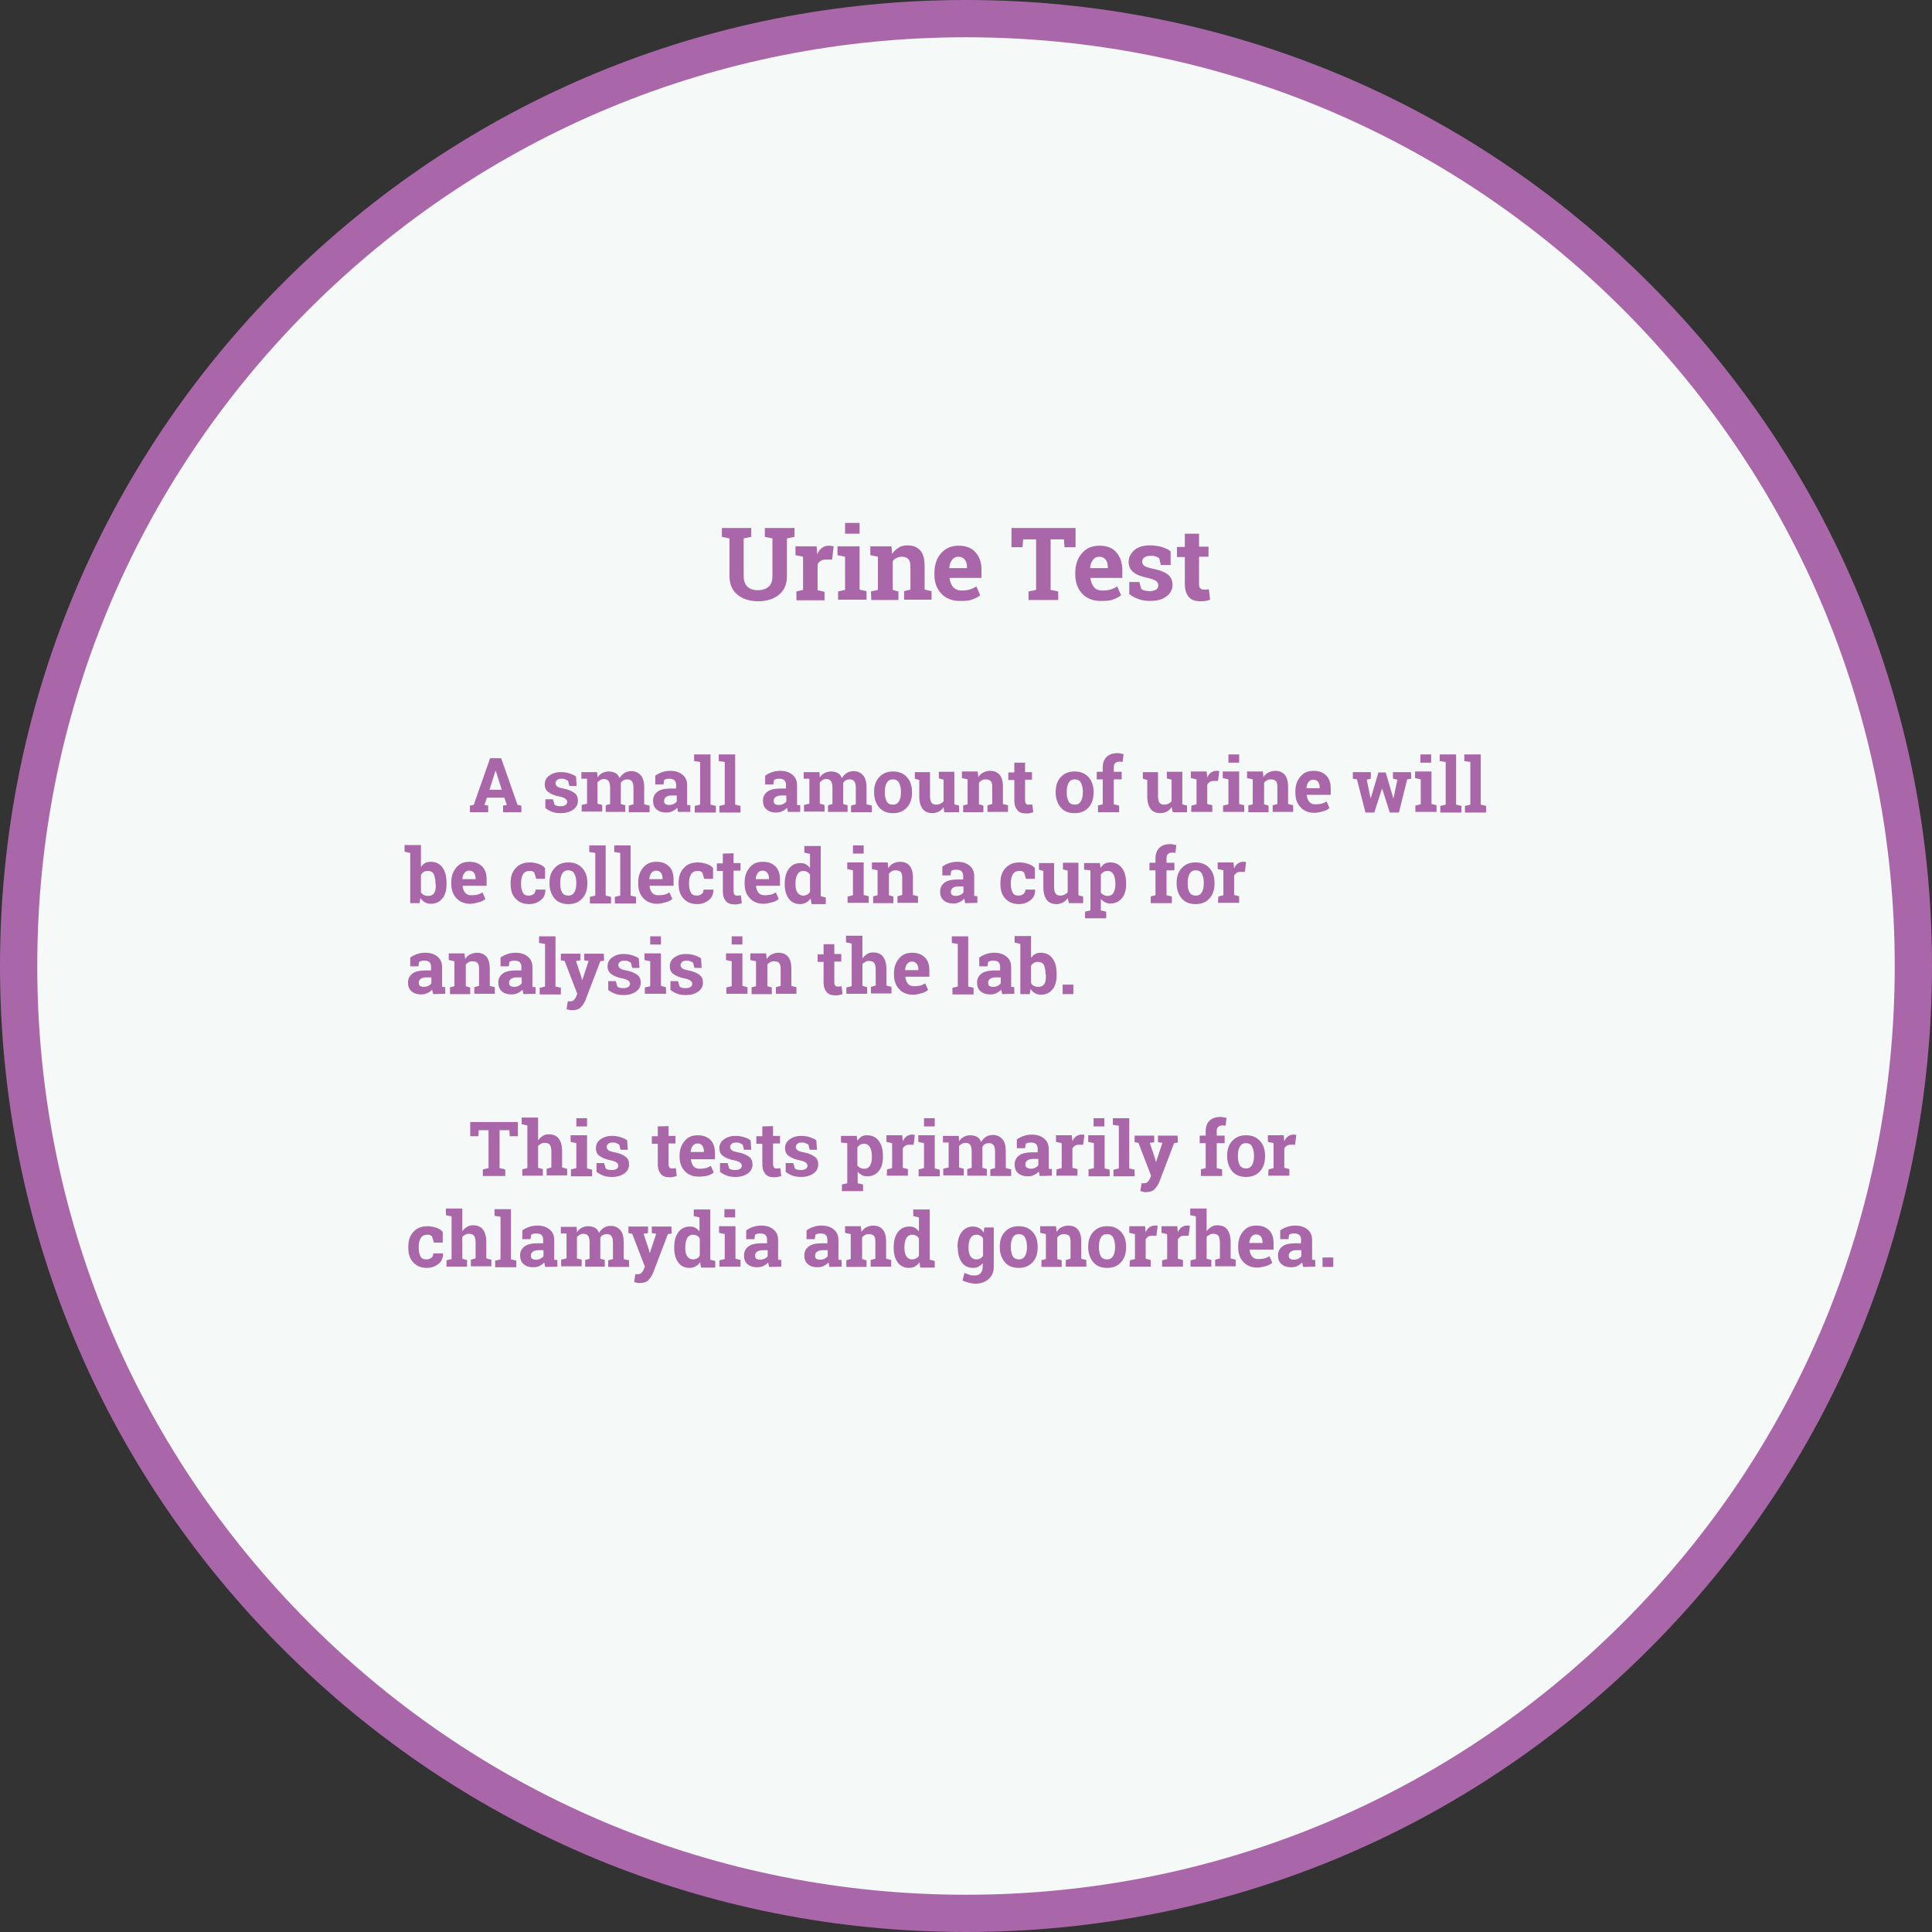 <?xml version="1.0" encoding="utf-8"?>
<!-- Generator: Adobe Illustrator 22.0.1, SVG Export Plug-In . SVG Version: 6.00 Build 0)  -->
<!DOCTYPE svg PUBLIC "-//W3C//DTD SVG 1.1//EN" "http://www.w3.org/Graphics/SVG/1.1/DTD/svg11.dtd">
<svg version="1.1" id="Layer_1" xmlns="http://www.w3.org/2000/svg" xmlns:xlink="http://www.w3.org/1999/xlink" x="0px" y="0px"
	 viewBox="0 0 611.8 611.8" style="enable-background:new 0 0 611.8 611.8;" xml:space="preserve">
<rect x="0" y="0" width="611.8" height="611.8" fill="#333333" stroke="none"/>
<style type="text/css">
	.st0{fill:#F5FAF8;}
	.st1{fill:#A967AA;}
	.st2{enable-background:new    ;}
</style>
<title>std web mockupsasfd</title>
<g>
	<path class="st0" d="M305.9,5.9L305.9,5.9c165.7,0,300,134.3,300,300l0,0c0,165.7-134.3,300-300,300l0,0
		c-165.7,0-300-134.3-300-300l0,0C5.9,140.2,140.2,5.9,305.9,5.9z"/>
	<path class="st1" d="M305.9,611.8c-81.7,0-158.5-31.8-216.3-89.6C31.8,464.4,0,387.6,0,305.9c0-81.7,31.8-158.5,89.6-216.3
		C147.4,31.8,224.2,0,305.9,0c81.7,0,158.5,31.8,216.3,89.6c57.8,57.8,89.6,134.6,89.6,216.3c0,81.7-31.8,158.5-89.6,216.3
		C464.4,580,387.6,611.8,305.9,611.8z M305.9,11.8c-78.6,0-152.4,30.6-208,86.1c-55.5,55.5-86.1,129.4-86.1,208s30.6,152.4,86.1,208
		c55.5,55.5,129.4,86.1,208,86.1s152.4-30.6,208-86.1s86.1-129.4,86.1-208s-30.6-152.4-86.1-208C458.3,42.4,384.5,11.8,305.9,11.8z"
		/>
</g>
<g class="st2">
	<path class="st1" d="M237.9,167.2v2.8l-2.4,0.5v11.9c0,1.5,0.4,2.6,1.2,3.4c0.8,0.7,1.9,1.1,3.3,1.1c1.4,0,2.5-0.4,3.4-1.1
		c0.8-0.7,1.2-1.9,1.2-3.4v-11.9l-2.4-0.5v-2.8h9.4v2.8l-2.4,0.5v11.9c0,2.6-0.8,4.5-2.5,5.9s-3.9,2.1-6.6,2.1
		c-2.7,0-4.9-0.7-6.6-2.1c-1.7-1.4-2.5-3.4-2.5-5.9v-11.9l-2.4-0.5v-2.8h2.4h4.6H237.9z"/>
</g>
<g class="st2">
	<path class="st1" d="M252.1,187.3l2.2-0.5v-10.5l-2.4-0.5V173h6.7l0.2,2.5c0.4-0.9,0.9-1.6,1.5-2c0.6-0.5,1.3-0.7,2.2-0.7
		c0.2,0,0.5,0,0.8,0.1c0.3,0,0.5,0.1,0.7,0.1l-0.5,4.2h-1.9c-0.7,0-1.2,0.1-1.7,0.4c-0.4,0.3-0.8,0.6-1,1.1v8.2l2.2,0.5v2.7h-8.9
		v-2.8H252.1z"/>
</g>
<g class="st2">
	<path class="st1" d="M265.4,187.3l2.2-0.5v-10.5l-2.4-0.5V173h7v13.7l2.2,0.5v2.7h-9L265.4,187.3L265.4,187.3z M272.2,169h-4.6
		v-3.4h4.6V169z"/>
</g>
<g class="st2">
	<path class="st1" d="M275.8,187.3l2.2-0.5v-10.5l-2.4-0.5V173h6.7l0.2,2.4c0.6-0.9,1.3-1.5,2.1-2c0.8-0.5,1.7-0.7,2.8-0.7
		c1.7,0,3,0.5,4,1.6s1.4,2.8,1.4,5v7.4l2.2,0.5v2.7h-8.7v-2.7l2-0.5v-7.3c0-1.1-0.2-1.9-0.7-2.4s-1.2-0.7-2.1-0.7
		c-0.6,0-1.1,0.1-1.6,0.4c-0.5,0.2-0.9,0.6-1.2,1v9.1l1.8,0.5v2.7h-8.6L275.8,187.3L275.8,187.3z"/>
</g>
<g class="st2">
	<path class="st1" d="M303.9,190.3c-2.4,0-4.4-0.8-5.8-2.3c-1.5-1.6-2.2-3.5-2.2-6v-0.6c0-2.5,0.7-4.6,2.1-6.2
		c1.4-1.6,3.2-2.4,5.6-2.4c2.3,0,4.1,0.7,5.3,2.1c1.3,1.4,1.9,3.2,1.9,5.6v2.5h-10.1v0.1c0.1,1.1,0.5,2,1.1,2.8
		c0.7,0.7,1.6,1.1,2.7,1.1c1,0,1.8-0.1,2.5-0.3s1.4-0.5,2.2-1l1.2,2.8c-0.7,0.6-1.6,1-2.7,1.4S305.2,190.3,303.9,190.3z
		 M303.5,176.3c-0.8,0-1.5,0.3-2,1c-0.5,0.6-0.8,1.5-0.9,2.5v0.1h5.6v-0.4c0-1-0.2-1.7-0.7-2.3S304.4,176.3,303.5,176.3z"/>
</g>
<g class="st2">
	<path class="st1" d="M340.6,167.2v6.1h-3.5l-0.2-2.5h-4.2v16l2.4,0.5v2.7h-9.4v-2.7l2.4-0.5v-16H324l-0.2,2.5h-3.5v-6.1H340.6z"/>
</g>
<g class="st2">
	<path class="st1" d="M348.5,190.3c-2.4,0-4.4-0.8-5.8-2.3s-2.2-3.5-2.2-6v-0.6c0-2.5,0.7-4.6,2.1-6.2s3.2-2.4,5.6-2.4
		c2.3,0,4.1,0.7,5.3,2.1s1.9,3.2,1.9,5.6v2.5h-10.1v0.1c0.1,1.1,0.5,2,1.1,2.8s1.6,1.1,2.7,1.1c1,0,1.8-0.1,2.5-0.3s1.4-0.5,2.2-1
		l1.2,2.8c-0.7,0.6-1.6,1-2.7,1.4S349.8,190.3,348.5,190.3z M348.1,176.3c-0.8,0-1.5,0.3-2,1c-0.5,0.6-0.8,1.5-0.9,2.5v0.1h5.6v-0.4
		c0-1-0.2-1.7-0.7-2.3S349,176.3,348.1,176.3z"/>
</g>
<g class="st2">
	<path class="st1" d="M370.7,178.9h-3.1l-0.5-2.1c-0.3-0.2-0.7-0.5-1.2-0.6c-0.5-0.2-1-0.2-1.6-0.2c-0.8,0-1.4,0.2-1.9,0.5
		s-0.7,0.8-0.7,1.4c0,0.5,0.2,0.9,0.7,1.3c0.4,0.3,1.3,0.6,2.7,0.9c2.1,0.4,3.6,1,4.7,1.8c1,0.8,1.5,1.9,1.5,3.3
		c0,1.5-0.7,2.8-2,3.7c-1.3,1-3,1.4-5.2,1.4c-1.3,0-2.5-0.2-3.6-0.6s-2.1-0.9-2.9-1.6v-3.8h3.2l0.6,2.2c0.3,0.2,0.6,0.4,1.1,0.5
		s1,0.2,1.5,0.2c0.9,0,1.6-0.2,2.1-0.5s0.7-0.8,0.7-1.4c0-0.5-0.2-0.9-0.7-1.3c-0.5-0.4-1.4-0.7-2.7-1c-2-0.4-3.5-1-4.5-1.8
		s-1.5-1.9-1.5-3.3c0-1.4,0.6-2.6,1.8-3.7c1.2-1,2.8-1.5,5-1.5c1.3,0,2.6,0.2,3.7,0.5c1.2,0.4,2.1,0.8,2.8,1.4V178.9z"/>
</g>
<g class="st2">
	<path class="st1" d="M379.7,169v4.1h3v3.2h-3v8.6c0,0.7,0.1,1.1,0.4,1.4c0.3,0.3,0.6,0.4,1.1,0.4c0.3,0,0.6,0,0.8,0
		c0.2,0,0.5-0.1,0.8-0.1l0.4,3.3c-0.5,0.2-1,0.3-1.5,0.4s-1,0.1-1.6,0.1c-1.6,0-2.8-0.4-3.6-1.3c-0.8-0.9-1.3-2.2-1.3-4.1v-8.6h-2.5
		v-3.2h2.5V169H379.7z"/>
</g>
<g class="st2">
	<path class="st1" d="M148.8,255.1l1.2-0.2l5.2-14.8h3.5l5.2,14.8l1.2,0.2v2.1h-5.8v-2.1l1.2-0.2l-0.8-2.3h-5.5l-0.8,2.3l1.2,0.2
		v2.1h-5.8L148.8,255.1L148.8,255.1z M155,250.1h3.9l-1.9-6h-0.1L155,250.1z"/>
</g>
<g class="st2">
	<path class="st1" d="M182.6,248.9h-2.3l-0.4-1.6c-0.2-0.2-0.5-0.3-0.9-0.5s-0.7-0.2-1.2-0.2c-0.6,0-1.1,0.1-1.4,0.4s-0.5,0.6-0.5,1
		s0.2,0.7,0.5,1s1,0.5,2,0.7c1.6,0.3,2.7,0.8,3.5,1.4s1.1,1.4,1.1,2.5s-0.5,2.1-1.5,2.8s-2.3,1.1-3.9,1.1c-1,0-1.9-0.1-2.7-0.4
		s-1.5-0.7-2.2-1.2v-2.8h2.4l0.5,1.7c0.2,0.2,0.5,0.3,0.8,0.4s0.7,0.1,1.1,0.1c0.7,0,1.2-0.1,1.6-0.4s0.5-0.6,0.5-1s-0.2-0.7-0.6-1
		s-1-0.5-2-0.7c-1.5-0.3-2.6-0.8-3.4-1.4s-1.1-1.4-1.1-2.4c0-1.1,0.4-2,1.3-2.7s2.1-1.2,3.7-1.2c1,0,1.9,0.1,2.8,0.4s1.6,0.6,2.1,1
		L182.6,248.9z"/>
</g>
<g class="st2">
	<path class="st1" d="M184.1,246.6v-2.1h5l0.1,1.7c0.4-0.6,0.9-1.1,1.5-1.4s1.3-0.5,2.1-0.5s1.5,0.2,2.1,0.5s1,0.9,1.3,1.6
		c0.4-0.7,0.9-1.2,1.5-1.6s1.4-0.6,2.2-0.6c1.2,0,2.2,0.4,3,1.3s1.1,2.2,1.1,3.9v5.3l1.7,0.4v2.1h-6.6v-2.1l1.5-0.4v-5.3
		c0-1-0.2-1.6-0.5-2s-0.8-0.6-1.4-0.6c-0.5,0-0.9,0.1-1.3,0.3s-0.6,0.5-0.8,0.9c0,0.1,0,0.3,0,0.4s0,0.2,0,0.3v5.9l1.4,0.4v2.1h-6.2
		V255l1.4-0.4v-5.3c0-0.9-0.2-1.6-0.5-2s-0.8-0.6-1.4-0.6c-0.5,0-0.9,0.1-1.2,0.3s-0.6,0.4-0.9,0.7v6.8l1.5,0.4v2.1h-6.5v-2.1
		l1.7-0.4v-7.9L184.1,246.6z"/>
</g>
<g class="st2">
	<path class="st1" d="M214.8,257.2c-0.1-0.2-0.2-0.4-0.2-0.7s-0.1-0.4-0.2-0.7c-0.4,0.5-0.9,0.8-1.5,1.1s-1.2,0.4-2,0.4
		c-1.2,0-2.2-0.3-3-1s-1.1-1.6-1.1-2.8s0.5-2.1,1.4-2.8s2.4-1,4.2-1h1.7v-1.2c0-0.6-0.2-1.1-0.5-1.4s-0.9-0.5-1.6-0.5
		c-0.4,0-0.7,0-1,0.1s-0.6,0.2-0.7,0.3l-0.2,1.4h-2.6v-2.8c0.6-0.4,1.3-0.8,2.2-1.1s1.7-0.4,2.6-0.4c1.6,0,2.8,0.4,3.8,1.2
		s1.5,1.9,1.5,3.3v5.2c0,0.2,0,0.4,0,0.6s0,0.3,0,0.5l1,0.1v2.1h-3.8V257.2z M211.9,254.9c0.5,0,1-0.1,1.4-0.3s0.8-0.5,1-0.8v-1.9
		h-1.7c-0.7,0-1.3,0.2-1.7,0.5s-0.6,0.7-0.6,1.2c0,0.4,0.1,0.8,0.4,1S211.4,254.9,211.9,254.9z"/>
</g>
<g class="st2">
	<path class="st1" d="M219.8,241v-2.1h5.2v15.9l1.7,0.4v2.1H220v-2.1l1.7-0.4v-13.5L219.8,241z"/>
</g>
<g class="st2">
	<path class="st1" d="M227.6,241v-2.1h5.2v15.9l1.7,0.4v2.1h-6.7v-2.1l1.7-0.4v-13.5L227.6,241z"/>
</g>
<g class="st2">
	<path class="st1" d="M249.6,257.2c-0.1-0.2-0.2-0.4-0.2-0.7s-0.1-0.4-0.2-0.7c-0.4,0.5-0.9,0.8-1.5,1.1s-1.2,0.4-2,0.4
		c-1.2,0-2.2-0.3-3-1s-1.1-1.6-1.1-2.8s0.5-2.1,1.4-2.8s2.4-1,4.2-1h1.7v-1.2c0-0.6-0.2-1.1-0.5-1.4s-0.9-0.5-1.6-0.5
		c-0.4,0-0.7,0-1,0.1s-0.6,0.2-0.7,0.3l-0.2,1.4h-2.6v-2.8c0.6-0.4,1.3-0.8,2.2-1.1s1.7-0.4,2.6-0.4c1.6,0,2.8,0.4,3.8,1.2
		s1.5,1.9,1.5,3.3v5.2c0,0.2,0,0.4,0,0.6s0,0.3,0,0.5l1,0.1v2.1h-3.8V257.2z M246.6,254.9c0.5,0,1-0.1,1.4-0.3s0.8-0.5,1-0.8v-1.9
		h-1.7c-0.7,0-1.3,0.2-1.7,0.5s-0.6,0.7-0.6,1.2c0,0.4,0.1,0.8,0.4,1S246.1,254.9,246.6,254.9z"/>
</g>
<g class="st2">
	<path class="st1" d="M254.5,246.6v-2.1h5l0.1,1.7c0.4-0.6,0.9-1.1,1.5-1.4s1.3-0.5,2.1-0.5c0.8,0,1.5,0.2,2.1,0.5s1,0.9,1.3,1.6
		c0.4-0.7,0.9-1.2,1.5-1.6s1.4-0.6,2.2-0.6c1.2,0,2.2,0.4,3,1.3s1.1,2.2,1.1,3.9v5.3l1.7,0.4v2.1h-6.6v-2.1l1.5-0.4v-5.3
		c0-1-0.2-1.6-0.5-2s-0.8-0.6-1.4-0.6c-0.5,0-0.9,0.1-1.3,0.3s-0.6,0.5-0.8,0.9c0,0.1,0,0.3,0,0.4s0,0.2,0,0.3v5.9l1.4,0.4v2.1h-6.2
		V255l1.4-0.4v-5.3c0-0.9-0.2-1.6-0.5-2s-0.8-0.6-1.4-0.6c-0.5,0-0.9,0.1-1.2,0.3s-0.6,0.4-0.9,0.7v6.8l1.5,0.4v2.1h-6.5v-2.1
		l1.7-0.4v-7.9L254.5,246.6z"/>
</g>
<g class="st2">
	<path class="st1" d="M276.8,250.7c0-1.9,0.5-3.4,1.6-4.6s2.5-1.8,4.4-1.8s3.3,0.6,4.4,1.8s1.6,2.8,1.6,4.7v0.2
		c0,1.9-0.5,3.5-1.6,4.7c-1.1,1.2-2.5,1.8-4.4,1.8s-3.4-0.6-4.4-1.8s-1.6-2.8-1.6-4.7V250.7z M280.2,251c0,1.2,0.2,2.1,0.6,2.8
		s1.1,1,2,1s1.5-0.4,1.9-1.1s0.6-1.6,0.6-2.8v-0.2c0-1.1-0.2-2-0.6-2.8s-1.1-1.1-2-1.1s-1.5,0.4-1.9,1.1s-0.6,1.6-0.6,2.8V251z"/>
</g>
<g class="st2">
	<path class="st1" d="M298.8,255.6c-0.4,0.6-0.9,1.1-1.5,1.4s-1.3,0.5-2,0.5c-1.3,0-2.4-0.4-3.1-1.3s-1.1-2.2-1.1-4V247l-1.4-0.4
		v-2.1h1.4h3.4v7.7c0,0.9,0.2,1.6,0.5,2s0.8,0.6,1.4,0.6c0.5,0,1-0.1,1.4-0.3s0.7-0.4,1-0.8v-6.8l-1.5-0.4v-2.1h1.5h3.4v10.3
		l1.5,0.4v2.1H299L298.8,255.6z"/>
</g>
<g class="st2">
	<path class="st1" d="M304.8,255.1l1.6-0.4v-7.9l-1.8-0.4v-2.1h5l0.2,1.8c0.4-0.6,0.9-1.2,1.6-1.5s1.3-0.5,2.1-0.5
		c1.3,0,2.3,0.4,3,1.2s1.1,2.1,1.1,3.8v5.5l1.6,0.4v2.1h-6.5V255l1.5-0.4v-5.5c0-0.9-0.2-1.5-0.5-1.8s-0.9-0.5-1.6-0.5
		c-0.5,0-0.9,0.1-1.2,0.3s-0.7,0.4-0.9,0.8v6.8l1.4,0.4v2.1H305v-2.1H304.8z"/>
</g>
<g class="st2">
	<path class="st1" d="M324.6,241.4v3.1h2.2v2.4h-2.2v6.5c0,0.5,0.1,0.8,0.3,1.1s0.5,0.3,0.8,0.3c0.2,0,0.4,0,0.6,0s0.4-0.1,0.6-0.1
		l0.3,2.5c-0.4,0.1-0.8,0.2-1.1,0.3s-0.8,0.1-1.2,0.1c-1.2,0-2.1-0.3-2.7-1s-1-1.7-1-3.1V247h-1.9v-2.4h1.9v-3.1h3.4V241.4z"/>
</g>
<g class="st2">
	<path class="st1" d="M334.3,250.7c0-1.9,0.5-3.4,1.6-4.6s2.5-1.8,4.4-1.8s3.3,0.6,4.4,1.8s1.6,2.8,1.6,4.7v0.2
		c0,1.9-0.5,3.5-1.6,4.7c-1.1,1.2-2.5,1.8-4.4,1.8s-3.4-0.6-4.4-1.8s-1.6-2.8-1.6-4.7V250.7z M337.8,251c0,1.2,0.2,2.1,0.6,2.8
		s1.1,1,2,1s1.5-0.4,1.9-1.1s0.6-1.6,0.6-2.8v-0.2c0-1.1-0.2-2-0.6-2.8s-1.1-1.1-2-1.1s-1.5,0.4-1.9,1.1s-0.6,1.6-0.6,2.8V251z"/>
</g>
<g class="st2">
	<path class="st1" d="M347.5,255.1l1.7-0.4v-7.9h-1.9v-2.4h1.9V243c0-1.4,0.4-2.5,1.2-3.3s2-1.2,3.5-1.2c0.3,0,0.6,0,0.9,0.1
		s0.6,0.1,1,0.2l-0.3,2.5c-0.2,0-0.4-0.1-0.5-0.1s-0.4,0-0.6,0c-0.6,0-1,0.2-1.3,0.5s-0.4,0.7-0.4,1.3v1.4h2.5v2.4h-2.5v7.9l1.7,0.4
		v2.1h-6.7v-2.1H347.5z"/>
</g>
<g class="st2">
	<path class="st1" d="M371,255.6c-0.4,0.6-0.9,1.1-1.5,1.4s-1.3,0.5-2,0.5c-1.3,0-2.4-0.4-3.1-1.3s-1.1-2.2-1.1-4V247l-1.4-0.4v-2.1
		h1.4h3.4v7.7c0,0.9,0.2,1.6,0.5,2s0.8,0.6,1.4,0.6c0.5,0,1-0.1,1.4-0.3s0.7-0.4,1-0.8v-6.8l-1.5-0.4v-2.1h1.5h3.4v10.3l1.5,0.4v2.1
		h-4.5L371,255.6z"/>
</g>
<g class="st2">
	<path class="st1" d="M377.3,255.1l1.6-0.4v-7.9l-1.8-0.4v-2.1h5l0.2,1.9c0.3-0.7,0.7-1.2,1.1-1.5s1-0.6,1.6-0.6c0.2,0,0.4,0,0.6,0
		s0.4,0.1,0.5,0.1l-0.4,3.1h-1.4c-0.5,0-0.9,0.1-1.2,0.3s-0.6,0.5-0.8,0.8v6.2l1.6,0.4v2.1h-6.7L377.3,255.1L377.3,255.1z"/>
</g>
<g class="st2">
	<path class="st1" d="M387.3,255.1l1.7-0.4v-7.9l-1.8-0.4v-2.1h5.2v10.3l1.6,0.4v2.1h-6.7L387.3,255.1L387.3,255.1z M392.4,241.5
		H389v-2.6h3.4V241.5z"/>
</g>
<g class="st2">
	<path class="st1" d="M395.1,255.1l1.6-0.4v-7.9l-1.8-0.4v-2.1h5l0.2,1.8c0.4-0.6,0.9-1.2,1.6-1.5s1.3-0.5,2.1-0.5
		c1.3,0,2.3,0.4,3,1.2s1.1,2.1,1.1,3.8v5.5l1.6,0.4v2.1H403V255l1.5-0.4v-5.5c0-0.9-0.2-1.5-0.5-1.8s-0.9-0.5-1.6-0.5
		c-0.5,0-0.9,0.1-1.2,0.3s-0.7,0.4-0.9,0.8v6.8l1.4,0.4v2.1h-6.4v-2.1H395.1z"/>
</g>
<g class="st2">
	<path class="st1" d="M416.2,257.4c-1.8,0-3.3-0.6-4.4-1.8s-1.6-2.7-1.6-4.5v-0.5c0-1.9,0.5-3.4,1.6-4.7s2.4-1.8,4.2-1.8
		c1.7,0,3,0.5,4,1.5s1.4,2.4,1.4,4.2v1.9h-7.6v0.1c0.1,0.8,0.3,1.5,0.8,2.1s1.2,0.8,2,0.8s1.4-0.1,1.9-0.2s1-0.4,1.6-0.7l0.9,2.1
		c-0.5,0.4-1.2,0.8-2,1S417.3,257.4,416.2,257.4z M415.9,246.9c-0.6,0-1.1,0.2-1.5,0.7s-0.6,1.1-0.7,1.9v0.1h4.2v-0.3
		c0-0.7-0.2-1.3-0.5-1.7S416.6,246.9,415.9,246.9z"/>
</g>
<g class="st2">
	<path class="st1" d="M446.9,246.6l-1.3,0.2l-2.6,10.5h-2.9l-2.4-7.5h-0.1l-2.4,7.5h-2.8l-2.7-10.5l-1.3-0.2v-2.1h5.7v2.1l-1.3,0.3
		l1.2,5.8h0.1l2.4-8.1h2.3l2.4,8.1h0.1l1.2-5.8l-1.4-0.3v-2.1h5.7L446.9,246.6L446.9,246.6z"/>
</g>
<g class="st2">
	<path class="st1" d="M448.2,255.1l1.7-0.4v-7.9l-1.8-0.4v-2.1h5.2v10.3l1.6,0.4v2.1h-6.7L448.2,255.1L448.2,255.1z M453.2,241.5
		h-3.4v-2.6h3.4V241.5z"/>
	<path class="st1" d="M455.9,241v-2.1h5.2v15.9l1.7,0.4v2.1h-6.7v-2.1l1.7-0.4v-13.5L455.9,241z"/>
</g>
<g class="st2">
	<path class="st1" d="M463.7,241v-2.1h5.2v15.9l1.7,0.4v2.1h-6.7v-2.1l1.7-0.4v-13.5L463.7,241z"/>
</g>
<g class="st2">
	<path class="st1" d="M141.4,280c0,1.9-0.4,3.4-1.3,4.5s-2.1,1.7-3.7,1.7c-0.7,0-1.4-0.2-1.9-0.5s-1-0.8-1.4-1.3l-0.2,1.6h-3v-15.9
		l-1.8-0.4v-2.1h5.2v6.9c0.4-0.5,0.8-0.9,1.3-1.2s1.1-0.4,1.8-0.4c1.6,0,2.8,0.6,3.7,1.8s1.3,2.8,1.3,4.9L141.4,280L141.4,280z
		 M137.9,279.8c0-1.2-0.2-2.2-0.5-2.9s-1-1.1-1.9-1.1c-0.5,0-1,0.1-1.3,0.3s-0.7,0.5-0.9,1v5.4c0.2,0.4,0.5,0.7,0.9,0.9
		s0.8,0.3,1.4,0.3c0.9,0,1.5-0.3,1.9-0.9s0.5-1.5,0.5-2.6L137.9,279.8L137.9,279.8z"/>
</g>
<g class="st2">
	<path class="st1" d="M148.9,286.2c-1.8,0-3.3-0.6-4.4-1.8s-1.6-2.7-1.6-4.5v-0.5c0-1.9,0.5-3.4,1.6-4.7s2.4-1.8,4.2-1.8
		c1.7,0,3,0.5,4,1.5s1.4,2.4,1.4,4.2v1.9h-7.6v0.1c0.1,0.8,0.3,1.5,0.8,2.1s1.2,0.8,2,0.8s1.4-0.1,1.9-0.2s1-0.4,1.6-0.7l0.9,2.1
		c-0.5,0.4-1.2,0.8-2,1S149.9,286.2,148.9,286.2z M148.6,275.7c-0.6,0-1.1,0.2-1.5,0.7s-0.6,1.1-0.7,1.9v0.1h4.2v-0.3
		c0-0.7-0.2-1.3-0.5-1.7S149.3,275.7,148.6,275.7z"/>
</g>
<g class="st2">
	<path class="st1" d="M167.5,283.6c0.6,0,1.1-0.2,1.5-0.5s0.6-0.8,0.6-1.4h3.1v0.1c0,1.3-0.4,2.4-1.4,3.2s-2.2,1.3-3.7,1.3
		c-1.9,0-3.3-0.6-4.4-1.8s-1.5-2.7-1.5-4.6v-0.4c0-1.9,0.5-3.4,1.6-4.6s2.5-1.8,4.5-1.8c1,0,1.9,0.2,2.8,0.5s1.5,0.7,2,1.3v3.4h-2.8
		l-0.6-2c-0.2-0.1-0.4-0.3-0.6-0.4s-0.5-0.1-0.9-0.1c-1,0-1.7,0.4-2.1,1.1s-0.6,1.6-0.6,2.7v0.4c0,1.1,0.2,2,0.6,2.7
		S166.5,283.6,167.5,283.6z"/>
</g>
<g class="st2">
	<path class="st1" d="M174,279.5c0-1.9,0.5-3.4,1.6-4.6s2.5-1.8,4.4-1.8s3.3,0.6,4.4,1.8s1.6,2.8,1.6,4.7v0.2c0,1.9-0.5,3.5-1.6,4.7
		s-2.5,1.8-4.4,1.8s-3.4-0.6-4.4-1.8s-1.6-2.8-1.6-4.7V279.5z M177.4,279.8c0,1.2,0.2,2.1,0.6,2.8s1.1,1,2,1s1.5-0.4,1.9-1.1
		s0.6-1.6,0.6-2.8v-0.2c0-1.1-0.2-2-0.6-2.8s-1.1-1.1-2-1.1s-1.5,0.4-1.9,1.1s-0.6,1.6-0.6,2.8V279.8z"/>
</g>
<g class="st2">
	<path class="st1" d="M186.6,269.8v-2.1h5.2v15.9l1.7,0.4v2.1h-6.7V284l1.7-0.4v-13.5L186.6,269.8z"/>
</g>
<g class="st2">
	<path class="st1" d="M194.5,269.8v-2.1h5.2v15.9l1.7,0.4v2.1h-6.7V284l1.7-0.4v-13.5L194.5,269.8z"/>
</g>
<g class="st2">
	<path class="st1" d="M208.1,286.2c-1.8,0-3.3-0.6-4.4-1.8s-1.6-2.7-1.6-4.5v-0.5c0-1.9,0.5-3.4,1.6-4.7s2.4-1.8,4.2-1.8
		c1.7,0,3,0.5,4,1.5s1.4,2.4,1.4,4.2v1.9h-7.6v0.1c0.1,0.8,0.3,1.5,0.8,2.1s1.2,0.8,2,0.8s1.4-0.1,1.9-0.2s1-0.4,1.6-0.7l0.9,2.1
		c-0.5,0.4-1.2,0.8-2,1S209.2,286.2,208.1,286.2z M207.8,275.7c-0.6,0-1.1,0.2-1.5,0.7s-0.6,1.1-0.7,1.9v0.1h4.2v-0.3
		c0-0.7-0.2-1.3-0.5-1.7S208.5,275.7,207.8,275.7z"/>
</g>
<g class="st2">
	<path class="st1" d="M220.7,283.6c0.6,0,1.1-0.2,1.5-0.5s0.6-0.8,0.6-1.4h3.1v0.1c0,1.3-0.4,2.4-1.4,3.2s-2.2,1.3-3.7,1.3
		c-1.9,0-3.3-0.6-4.4-1.8s-1.5-2.7-1.5-4.6v-0.4c0-1.9,0.5-3.4,1.6-4.6s2.5-1.8,4.5-1.8c1,0,1.9,0.2,2.8,0.5s1.5,0.7,2,1.3v3.4H223
		l-0.6-2c-0.2-0.1-0.4-0.3-0.6-0.4s-0.5-0.1-0.9-0.1c-1,0-1.7,0.4-2.1,1.1s-0.6,1.6-0.6,2.7v0.4c0,1.1,0.2,2,0.6,2.7
		S219.8,283.6,220.7,283.6z"/>
</g>
<g class="st2">
	<path class="st1" d="M232.3,270.2v3.1h2.2v2.4h-2.2v6.5c0,0.5,0.1,0.8,0.3,1.1s0.5,0.3,0.8,0.3c0.2,0,0.4,0,0.6,0s0.4-0.1,0.6-0.1
		l0.3,2.5c-0.4,0.1-0.8,0.2-1.1,0.3s-0.8,0.1-1.2,0.1c-1.2,0-2.1-0.3-2.7-1s-1-1.7-1-3.1v-6.5H227v-2.4h1.9v-3.1L232.3,270.2
		L232.3,270.2z"/>
</g>
<g class="st2">
	<path class="st1" d="M241.8,286.2c-1.8,0-3.3-0.6-4.4-1.8s-1.6-2.7-1.6-4.5v-0.5c0-1.9,0.5-3.4,1.6-4.7s2.4-1.8,4.2-1.8
		c1.7,0,3,0.5,4,1.5s1.4,2.4,1.4,4.2v1.9h-7.6v0.1c0.1,0.8,0.3,1.5,0.8,2.1s1.2,0.8,2,0.8s1.4-0.1,1.9-0.2s1-0.4,1.6-0.7l0.9,2.1
		c-0.5,0.4-1.2,0.8-2,1S242.8,286.2,241.8,286.2z M241.5,275.7c-0.6,0-1.1,0.2-1.5,0.7s-0.6,1.1-0.7,1.9v0.1h4.2v-0.3
		c0-0.7-0.2-1.3-0.5-1.7S242.2,275.7,241.5,275.7z"/>
</g>
<g class="st2">
	<path class="st1" d="M256.7,284.5c-0.4,0.6-0.9,1-1.4,1.3s-1.2,0.5-1.9,0.5c-1.6,0-2.8-0.6-3.6-1.7s-1.3-2.6-1.3-4.5v-0.2
		c0-2,0.4-3.6,1.3-4.8s2.1-1.8,3.7-1.8c0.6,0,1.2,0.1,1.7,0.4s1,0.7,1.3,1.2v-4.5l-1.8-0.4v-2.1h1.8h3.4v15.9l1.6,0.4v2.1H257
		L256.7,284.5z M251.9,280c0,1.1,0.2,2,0.6,2.6s1,1,1.8,1c0.5,0,0.9-0.1,1.3-0.3c0.4-0.2,0.7-0.5,0.9-0.9V277
		c-0.2-0.4-0.5-0.7-0.9-0.9s-0.8-0.3-1.3-0.3c-0.8,0-1.4,0.4-1.8,1.1s-0.6,1.7-0.6,2.9V280z"/>
</g>
<g class="st2">
	<path class="st1" d="M268.4,283.9l1.7-0.4v-7.9l-1.8-0.4v-2.1h5.2v10.3l1.6,0.4v2.1h-6.7L268.4,283.9L268.4,283.9z M273.5,270.3
		h-3.4v-2.6h3.4V270.3z"/>
</g>
<g class="st2">
	<path class="st1" d="M276.3,283.9l1.6-0.4v-7.9l-1.8-0.4v-2.1h5l0.2,1.8c0.4-0.6,0.9-1.2,1.6-1.5s1.3-0.5,2.1-0.5
		c1.3,0,2.3,0.4,3,1.2s1.1,2.1,1.1,3.8v5.5l1.6,0.4v2.1h-6.5v-2.1l1.5-0.4v-5.5c0-0.9-0.2-1.5-0.5-1.8s-0.9-0.5-1.6-0.5
		c-0.5,0-0.9,0.1-1.2,0.3s-0.7,0.4-0.9,0.8v6.8l1.4,0.4v2.1h-6.4v-2.1H276.3z"/>
	<path class="st1" d="M305.7,286c-0.1-0.2-0.2-0.4-0.2-0.7s-0.1-0.4-0.2-0.7c-0.4,0.5-0.9,0.8-1.5,1.1s-1.2,0.4-2,0.4
		c-1.2,0-2.2-0.3-3-1s-1.1-1.6-1.1-2.8c0-1.2,0.5-2.1,1.4-2.8s2.4-1,4.2-1h1.7v-1.2c0-0.6-0.2-1.1-0.5-1.4s-0.9-0.5-1.6-0.5
		c-0.4,0-0.7,0-1,0.1s-0.6,0.2-0.7,0.3l-0.2,1.4h-2.6v-2.8c0.6-0.4,1.3-0.8,2.2-1.1s1.7-0.4,2.6-0.4c1.6,0,2.8,0.4,3.8,1.2
		c1,0.8,1.5,1.9,1.5,3.3v5.2c0,0.2,0,0.4,0,0.6s0,0.3,0,0.5l1,0.1v2.1L305.7,286L305.7,286z M302.7,283.7c0.5,0,1-0.1,1.4-0.3
		s0.8-0.5,1-0.8v-1.9h-1.7c-0.7,0-1.3,0.2-1.7,0.5s-0.6,0.7-0.6,1.2c0,0.4,0.1,0.8,0.4,1S302.2,283.7,302.7,283.7z"/>
</g>
<g class="st2">
	<path class="st1" d="M322.6,283.6c0.6,0,1.1-0.2,1.5-0.5s0.6-0.8,0.6-1.4h3.1v0.1c0,1.3-0.4,2.4-1.4,3.2s-2.2,1.3-3.7,1.3
		c-1.9,0-3.3-0.6-4.4-1.8s-1.5-2.7-1.5-4.6v-0.4c0-1.9,0.5-3.4,1.6-4.6s2.5-1.8,4.5-1.8c1,0,1.9,0.2,2.8,0.5s1.5,0.7,2,1.3v3.4h-2.8
		l-0.6-2c-0.2-0.1-0.4-0.3-0.6-0.4s-0.5-0.1-0.9-0.1c-1,0-1.7,0.4-2.1,1.1s-0.6,1.6-0.6,2.7v0.4c0,1.1,0.2,2,0.6,2.7
		S321.7,283.6,322.6,283.6z"/>
</g>
<g class="st2">
	<path class="st1" d="M338.1,284.4c-0.4,0.6-0.9,1.1-1.5,1.4s-1.3,0.5-2,0.5c-1.3,0-2.4-0.4-3.1-1.3s-1.1-2.2-1.1-4v-5.2l-1.4-0.4
		v-2.1h1.4h3.4v7.7c0,0.9,0.2,1.6,0.5,2s0.8,0.6,1.4,0.6c0.5,0,1-0.1,1.4-0.3s0.7-0.4,1-0.8v-6.8l-1.5-0.4v-2.1h1.5h3.4v10.3
		l1.5,0.4v2.1h-4.5L338.1,284.4z"/>
</g>
<g class="st2">
	<path class="st1" d="M343.3,275.4v-2.1h5l0.2,1.5c0.4-0.5,0.8-1,1.3-1.3s1.1-0.4,1.8-0.4c1.6,0,2.8,0.6,3.7,1.8s1.3,2.8,1.3,4.8
		v0.2c0,1.9-0.4,3.4-1.3,4.5s-2.1,1.7-3.6,1.7c-0.7,0-1.3-0.1-1.8-0.4s-1-0.6-1.3-1.1v3.7l1.7,0.4v2.1h-6.7v-2.1l1.7-0.4v-12.7
		L343.3,275.4z M353.2,279.8c0-1.2-0.2-2.2-0.6-2.9s-1-1.1-1.8-1.1c-0.5,0-1,0.1-1.3,0.3s-0.7,0.5-0.9,0.9v5.6
		c0.2,0.4,0.5,0.6,0.9,0.8s0.8,0.3,1.3,0.3c0.8,0,1.4-0.3,1.8-1s0.6-1.5,0.6-2.6V279.8z"/>
</g>
<g class="st2">
	<path class="st1" d="M364.2,283.9l1.7-0.4v-7.9H364v-2.4h1.9v-1.4c0-1.4,0.4-2.5,1.2-3.3s2-1.2,3.5-1.2c0.3,0,0.6,0,0.9,0.1
		s0.6,0.1,1,0.2l-0.3,2.5c-0.2,0-0.4-0.1-0.5-0.1s-0.4,0-0.6,0c-0.6,0-1,0.2-1.3,0.5s-0.4,0.7-0.4,1.3v1.4h2.5v2.4h-2.5v7.9l1.7,0.4
		v2.1h-6.7v-2.1H364.2z"/>
</g>
<g class="st2">
	<path class="st1" d="M372.6,279.5c0-1.9,0.5-3.4,1.6-4.6s2.5-1.8,4.4-1.8s3.3,0.6,4.4,1.8s1.6,2.8,1.6,4.7v0.2
		c0,1.9-0.5,3.5-1.6,4.7s-2.5,1.8-4.4,1.8s-3.4-0.6-4.4-1.8s-1.6-2.8-1.6-4.7V279.5z M376.1,279.8c0,1.2,0.2,2.1,0.6,2.8s1.1,1,2,1
		s1.5-0.4,1.9-1.1s0.6-1.6,0.6-2.8v-0.2c0-1.1-0.2-2-0.6-2.8s-1.1-1.1-2-1.1s-1.5,0.4-1.9,1.1s-0.6,1.6-0.6,2.8V279.8z"/>
</g>
<g class="st2">
	<path class="st1" d="M385.8,283.9l1.6-0.4v-7.9l-1.8-0.4v-2.1h5l0.2,1.9c0.3-0.7,0.7-1.2,1.1-1.5s1-0.6,1.6-0.6c0.2,0,0.4,0,0.6,0
		s0.4,0.1,0.5,0.1l-0.4,3.1h-1.4c-0.5,0-0.9,0.1-1.2,0.3s-0.6,0.5-0.8,0.8v6.2l1.6,0.4v2.1h-6.7L385.8,283.9L385.8,283.9z"/>
</g>
<g class="st2">
	<path class="st1" d="M137.2,314.8c-0.1-0.2-0.2-0.4-0.2-0.7s-0.1-0.4-0.2-0.7c-0.4,0.5-0.9,0.8-1.5,1.1s-1.2,0.4-2,0.4
		c-1.2,0-2.2-0.3-3-1s-1.1-1.6-1.1-2.8c0-1.2,0.5-2.1,1.4-2.8s2.4-1,4.2-1h1.7v-1.2c0-0.6-0.2-1.1-0.5-1.4s-0.9-0.5-1.6-0.5
		c-0.4,0-0.7,0-1,0.1s-0.6,0.2-0.7,0.3l-0.2,1.4h-2.6v-2.8c0.6-0.4,1.3-0.8,2.2-1.1s1.7-0.4,2.6-0.4c1.6,0,2.8,0.4,3.8,1.2
		s1.5,1.9,1.5,3.3v5.2c0,0.2,0,0.4,0,0.6s0,0.3,0,0.5l1,0.1v2.1L137.2,314.8L137.2,314.8z M134.2,312.5c0.5,0,1-0.1,1.4-0.3
		s0.8-0.5,1-0.8v-1.9h-1.7c-0.7,0-1.3,0.2-1.7,0.5s-0.6,0.7-0.6,1.2c0,0.4,0.1,0.8,0.4,1S133.7,312.5,134.2,312.5z"/>
</g>
<g class="st2">
	<path class="st1" d="M142.3,312.7l1.6-0.4v-7.9l-1.8-0.4v-2.1h5l0.2,1.8c0.4-0.6,0.9-1.2,1.6-1.5s1.3-0.5,2.1-0.5
		c1.3,0,2.3,0.4,3,1.2s1.1,2.1,1.1,3.8v5.5l1.6,0.4v2.1h-6.5v-2.1l1.5-0.4v-5.5c0-0.9-0.2-1.5-0.5-1.8s-0.9-0.5-1.6-0.5
		c-0.5,0-0.9,0.1-1.2,0.3s-0.7,0.4-0.9,0.8v6.8l1.4,0.4v2.1h-6.4v-2.1H142.3z"/>
</g>
<g class="st2">
	<path class="st1" d="M165.8,314.8c-0.1-0.2-0.2-0.4-0.2-0.7s-0.1-0.4-0.2-0.7c-0.4,0.5-0.9,0.8-1.5,1.1s-1.2,0.4-2,0.4
		c-1.2,0-2.2-0.3-3-1s-1.1-1.6-1.1-2.8c0-1.2,0.5-2.1,1.4-2.8s2.4-1,4.2-1h1.7v-1.2c0-0.6-0.2-1.1-0.5-1.4s-0.9-0.5-1.6-0.5
		c-0.4,0-0.7,0-1,0.1s-0.6,0.2-0.7,0.3l-0.2,1.4h-2.6v-2.8c0.6-0.4,1.3-0.8,2.2-1.1s1.7-0.4,2.6-0.4c1.6,0,2.8,0.4,3.8,1.2
		s1.5,1.9,1.5,3.3v5.2c0,0.2,0,0.4,0,0.6s0,0.3,0,0.5l1,0.1v2.1L165.8,314.8L165.8,314.8z M162.8,312.5c0.5,0,1-0.1,1.4-0.3
		s0.8-0.5,1-0.8v-1.9h-1.7c-0.7,0-1.3,0.2-1.7,0.5s-0.6,0.7-0.6,1.2c0,0.4,0.1,0.8,0.4,1S162.3,312.5,162.8,312.5z"/>
</g>
<g class="st2">
	<path class="st1" d="M170.7,298.6v-2.1h5.2v15.9l1.7,0.4v2.1h-6.7v-2.1l1.7-0.4v-13.5L170.7,298.6z"/>
</g>
<g class="st2">
	<path class="st1" d="M191.3,304.2l-1.2,0.2l-4.7,12.3c-0.4,0.9-0.9,1.7-1.5,2.3s-1.5,0.9-2.8,0.9c-0.3,0-0.6,0-0.8-0.1
		s-0.6-0.1-0.9-0.2l0.4-2.5c0.1,0,0.2,0,0.3,0s0.2,0,0.3,0c0.6,0,1-0.1,1.3-0.4s0.5-0.6,0.7-1l0.4-1l-4-10.4l-1.2-0.2V302h6.2v2.1
		l-1.4,0.2l1.7,5.1l0.2,0.9h0.1l2-6l-1.4-0.2V302h6.2L191.3,304.2L191.3,304.2z"/>
</g>
<g class="st2">
	<path class="st1" d="M202.5,306.5h-2.3l-0.4-1.6c-0.2-0.2-0.5-0.3-0.9-0.5s-0.7-0.2-1.2-0.2c-0.6,0-1.1,0.1-1.4,0.4s-0.5,0.6-0.5,1
		s0.2,0.7,0.5,1s1,0.5,2,0.7c1.6,0.3,2.7,0.8,3.5,1.4s1.1,1.4,1.1,2.5s-0.5,2.1-1.5,2.8s-2.3,1.1-3.9,1.1c-1,0-1.9-0.1-2.7-0.4
		s-1.5-0.7-2.2-1.2v-2.8h2.4l0.5,1.7c0.2,0.2,0.5,0.3,0.8,0.4s0.7,0.1,1.1,0.1c0.7,0,1.2-0.1,1.6-0.4s0.5-0.6,0.5-1s-0.2-0.7-0.6-1
		s-1-0.5-2-0.7c-1.5-0.3-2.6-0.8-3.4-1.4s-1.1-1.4-1.1-2.4c0-1.1,0.4-2,1.3-2.7s2.1-1.2,3.7-1.2c1,0,1.9,0.1,2.8,0.4s1.6,0.6,2.1,1
		L202.5,306.5z"/>
</g>
<g class="st2">
	<path class="st1" d="M204.2,312.7l1.7-0.4v-7.9l-1.8-0.4v-2.1h5.2v10.3l1.6,0.4v2.1h-6.7V312.7z M209.3,299.1h-3.4v-2.6h3.4V299.1z
		"/>
</g>
<g class="st2">
	<path class="st1" d="M222.2,306.5h-2.3l-0.4-1.6c-0.2-0.2-0.5-0.3-0.9-0.5s-0.7-0.2-1.2-0.2c-0.6,0-1.1,0.1-1.4,0.4s-0.5,0.6-0.5,1
		s0.2,0.7,0.5,1s1,0.5,2,0.7c1.6,0.3,2.7,0.8,3.5,1.4s1.1,1.4,1.1,2.5s-0.5,2.1-1.5,2.8s-2.3,1.1-3.9,1.1c-1,0-1.9-0.1-2.7-0.4
		s-1.5-0.7-2.2-1.2v-2.8h2.4l0.5,1.7c0.2,0.2,0.5,0.3,0.8,0.4s0.7,0.1,1.1,0.1c0.7,0,1.2-0.1,1.6-0.4s0.5-0.6,0.5-1s-0.2-0.7-0.6-1
		s-1-0.5-2-0.7c-1.5-0.3-2.6-0.8-3.4-1.4s-1.1-1.4-1.1-2.4c0-1.1,0.4-2,1.3-2.7s2.1-1.2,3.7-1.2c1,0,1.9,0.1,2.8,0.4s1.6,0.6,2.1,1
		L222.2,306.5z"/>
</g>
<g class="st2">
	<path class="st1" d="M230,312.7l1.7-0.4v-7.9l-1.8-0.4v-2.1h5.2v10.3l1.6,0.4v2.1H230V312.7z M235.1,299.1h-3.4v-2.6h3.4V299.1z"/>
</g>
<g class="st2">
	<path class="st1" d="M237.8,312.7l1.6-0.4v-7.9l-1.8-0.4v-2.1h5l0.2,1.8c0.4-0.6,0.9-1.2,1.6-1.5s1.3-0.5,2.1-0.5
		c1.3,0,2.3,0.4,3,1.2s1.1,2.1,1.1,3.8v5.5l1.6,0.4v2.1h-6.5v-2.1l1.5-0.4v-5.5c0-0.9-0.2-1.5-0.5-1.8s-0.9-0.5-1.6-0.5
		c-0.5,0-0.9,0.1-1.2,0.3s-0.7,0.4-0.9,0.8v6.8l1.4,0.4v2.1H238v-2.1H237.8z"/>
</g>
<g class="st2">
	<path class="st1" d="M264.2,299v3.1h2.2v2.4h-2.2v6.5c0,0.5,0.1,0.8,0.3,1.1s0.5,0.3,0.8,0.3c0.2,0,0.4,0,0.6,0s0.4-0.1,0.6-0.1
		l0.3,2.5c-0.4,0.1-0.8,0.2-1.1,0.3s-0.8,0.1-1.2,0.1c-1.2,0-2.1-0.3-2.7-1s-1-1.7-1-3.1v-6.5h-1.9v-2.4h1.9V299H264.2z"/>
</g>
<g class="st2">
	<path class="st1" d="M268,312.7l1.7-0.4v-13.5l-1.8-0.4v-2.1h5.2v7.2c0.4-0.6,0.9-1,1.5-1.4s1.2-0.5,1.9-0.5c1.3,0,2.4,0.4,3.1,1.3
		s1.1,2.2,1.1,4.1v5.1l1.6,0.4v2.1h-6.5v-2.1l1.5-0.4V307c0-1-0.2-1.7-0.5-2.1s-0.9-0.6-1.6-0.6c-0.5,0-0.9,0.1-1.2,0.3
		s-0.7,0.4-0.9,0.7v6.9l1.5,0.4v2.1H268V312.7z"/>
</g>
<g class="st2">
	<path class="st1" d="M289.1,315c-1.8,0-3.3-0.6-4.4-1.8s-1.6-2.7-1.6-4.5v-0.5c0-1.9,0.5-3.4,1.6-4.7s2.4-1.8,4.2-1.8
		c1.7,0,3,0.5,4,1.5s1.4,2.4,1.4,4.2v1.9h-7.6v0.1c0.1,0.8,0.3,1.5,0.8,2.1s1.2,0.8,2,0.8s1.4-0.1,1.9-0.2s1-0.4,1.6-0.7l0.9,2.1
		c-0.5,0.4-1.2,0.8-2,1S290.2,315,289.1,315z M288.8,304.5c-0.6,0-1.1,0.2-1.5,0.7s-0.6,1.1-0.7,1.9v0.1h4.2v-0.3
		c0-0.7-0.2-1.3-0.5-1.7S289.5,304.5,288.8,304.5z"/>
</g>
<g class="st2">
	<path class="st1" d="M301.4,298.6v-2.1h5.2v15.9l1.7,0.4v2.1h-6.7v-2.1l1.7-0.4v-13.5L301.4,298.6z"/>
</g>
<g class="st2">
	<path class="st1" d="M317.4,314.8c-0.1-0.2-0.2-0.4-0.2-0.7s-0.1-0.4-0.2-0.7c-0.4,0.5-0.9,0.8-1.5,1.1s-1.2,0.4-2,0.4
		c-1.2,0-2.2-0.3-3-1s-1.1-1.6-1.1-2.8c0-1.2,0.5-2.1,1.4-2.8s2.4-1,4.2-1h1.7v-1.2c0-0.6-0.2-1.1-0.5-1.4s-0.9-0.5-1.6-0.5
		c-0.4,0-0.7,0-1,0.1s-0.6,0.2-0.7,0.3l-0.2,1.4h-2.6v-2.8c0.6-0.4,1.3-0.8,2.2-1.1s1.7-0.4,2.6-0.4c1.6,0,2.8,0.4,3.8,1.2
		s1.5,1.9,1.5,3.3v5.2c0,0.2,0,0.4,0,0.6s0,0.3,0,0.5l1,0.1v2.1L317.4,314.8L317.4,314.8z M314.5,312.5c0.5,0,1-0.1,1.4-0.3
		s0.8-0.5,1-0.8v-1.9h-1.7c-0.7,0-1.3,0.2-1.7,0.5s-0.6,0.7-0.6,1.2c0,0.4,0.1,0.8,0.4,1S314,312.5,314.5,312.5z"/>
</g>
<g class="st2">
	<path class="st1" d="M334.6,308.8c0,1.9-0.4,3.4-1.3,4.5s-2.1,1.7-3.7,1.7c-0.7,0-1.4-0.2-1.9-0.5s-1-0.8-1.4-1.3l-0.2,1.6h-3
		v-15.9l-1.8-0.4v-2.1h5.2v6.9c0.4-0.5,0.8-0.9,1.3-1.2s1.1-0.4,1.8-0.4c1.6,0,2.8,0.6,3.7,1.8s1.3,2.8,1.3,4.9V308.8z M331.1,308.6
		c0-1.2-0.2-2.2-0.5-2.9s-1-1.1-1.9-1.1c-0.5,0-1,0.1-1.3,0.3s-0.7,0.5-0.9,1v5.4c0.2,0.4,0.5,0.7,0.9,0.9s0.8,0.3,1.4,0.3
		c0.9,0,1.5-0.3,1.9-0.9s0.5-1.5,0.5-2.6v-0.4H331.1z"/>
</g>
<g class="st2">
	<path class="st1" d="M339.9,314.8h-3.4v-3h3.4V314.8z"/>
</g>
<g class="st2">
	<path class="st1" d="M164,355.3v4.5h-2.6l-0.1-1.9h-3.1v12l1.8,0.4v2.1h-7.1v-2.1l1.8-0.4v-12h-3.1l-0.1,1.9h-2.6v-4.5H164z"/>
</g>
<g class="st2">
	<path class="st1" d="M165.3,370.3l1.7-0.4v-13.5l-1.8-0.4v-2.1h5.2v7.2c0.4-0.6,0.9-1,1.5-1.4s1.2-0.5,1.9-0.5
		c1.3,0,2.4,0.4,3.1,1.3s1.1,2.2,1.1,4.1v5.1l1.6,0.4v2.1h-6.5v-2.1l1.5-0.4v-5.1c0-1-0.2-1.7-0.5-2.1s-0.9-0.6-1.6-0.6
		c-0.5,0-0.9,0.1-1.2,0.3s-0.7,0.4-0.9,0.7v6.9l1.5,0.4v2.1h-6.5v-2H165.3z"/>
</g>
<g class="st2">
	<path class="st1" d="M180.8,370.3l1.7-0.4V362l-1.8-0.4v-2.1h5.2V370l1.6,0.4v2.1h-6.7V370.3z M185.9,356.7h-3.4v-2.6h3.4V356.7z"
		/>
</g>
<g class="st2">
	<path class="st1" d="M198.8,364.1h-2.3l-0.4-1.6c-0.2-0.2-0.5-0.3-0.9-0.5s-0.7-0.2-1.2-0.2c-0.6,0-1.1,0.1-1.4,0.4s-0.5,0.6-0.5,1
		s0.2,0.7,0.5,1s1,0.5,2,0.7c1.6,0.3,2.7,0.8,3.5,1.4s1.1,1.4,1.1,2.5s-0.5,2.1-1.5,2.8s-2.3,1.1-3.9,1.1c-1,0-1.9-0.1-2.7-0.4
		s-1.5-0.7-2.2-1.2v-2.8h2.4l0.5,1.7c0.2,0.2,0.5,0.3,0.8,0.4s0.7,0.1,1.1,0.1c0.7,0,1.2-0.1,1.6-0.4s0.5-0.6,0.5-1s-0.2-0.7-0.6-1
		s-1-0.5-2-0.7c-1.5-0.3-2.6-0.8-3.4-1.4s-1.1-1.4-1.1-2.4c0-1.1,0.4-2,1.3-2.7s2.1-1.2,3.7-1.2c1,0,1.9,0.1,2.8,0.4s1.6,0.6,2.1,1
		L198.8,364.1z"/>
</g>
<g class="st2">
	<path class="st1" d="M211.7,356.6v3.1h2.2v2.4h-2.2v6.5c0,0.5,0.1,0.8,0.3,1.1s0.5,0.3,0.8,0.3c0.2,0,0.4,0,0.6,0s0.4-0.1,0.6-0.1
		l0.3,2.5c-0.4,0.1-0.8,0.2-1.1,0.3s-0.8,0.1-1.2,0.1c-1.2,0-2.1-0.3-2.7-1s-1-1.7-1-3.1v-6.5h-1.9v-2.4h1.9v-3.1L211.7,356.6
		L211.7,356.6z"/>
</g>
<g class="st2">
	<path class="st1" d="M221.2,372.6c-1.8,0-3.3-0.6-4.4-1.8s-1.6-2.7-1.6-4.5V366c0-1.9,0.5-3.4,1.6-4.7s2.4-1.8,4.2-1.8
		c1.7,0,3,0.5,4,1.5s1.4,2.4,1.4,4.2v1.9h-7.6v0.1c0.1,0.8,0.3,1.5,0.8,2.1s1.2,0.8,2,0.8s1.4-0.1,1.9-0.2s1-0.4,1.6-0.7l0.9,2.1
		c-0.5,0.4-1.2,0.8-2,1S222.2,372.6,221.2,372.6z M220.9,362.1c-0.6,0-1.1,0.2-1.5,0.7s-0.6,1.1-0.7,1.9v0.1h4.2v-0.3
		c0-0.7-0.2-1.3-0.5-1.7S221.6,362.1,220.9,362.1z"/>
</g>
<g class="st2">
	<path class="st1" d="M237.9,364.1h-2.3l-0.4-1.6c-0.2-0.2-0.5-0.3-0.9-0.5s-0.7-0.2-1.2-0.2c-0.6,0-1.1,0.1-1.4,0.4s-0.5,0.6-0.5,1
		s0.2,0.7,0.5,1s1,0.5,2,0.7c1.6,0.3,2.7,0.8,3.5,1.4s1.1,1.4,1.1,2.5s-0.5,2.1-1.5,2.8s-2.3,1.1-3.9,1.1c-1,0-1.9-0.1-2.7-0.4
		s-1.5-0.7-2.2-1.2v-2.8h2.4l0.5,1.7c0.2,0.2,0.5,0.3,0.8,0.4s0.7,0.1,1.1,0.1c0.7,0,1.2-0.1,1.6-0.4s0.5-0.6,0.5-1s-0.2-0.7-0.6-1
		s-1-0.5-2-0.7c-1.5-0.3-2.6-0.8-3.4-1.4s-1.1-1.4-1.1-2.4c0-1.1,0.4-2,1.3-2.7s2.1-1.2,3.7-1.2c1,0,1.9,0.1,2.8,0.4s1.6,0.6,2.1,1
		L237.9,364.1z"/>
</g>
<g class="st2">
	<path class="st1" d="M244.8,356.6v3.1h2.2v2.4h-2.2v6.5c0,0.5,0.1,0.8,0.3,1.1s0.5,0.3,0.8,0.3c0.2,0,0.4,0,0.6,0s0.4-0.1,0.6-0.1
		l0.3,2.5c-0.4,0.1-0.8,0.2-1.1,0.3s-0.8,0.1-1.2,0.1c-1.2,0-2.1-0.3-2.7-1s-1-1.7-1-3.1v-6.5h-1.9v-2.4h1.9v-3.1L244.8,356.6
		L244.8,356.6z"/>
</g>
<g class="st2">
	<path class="st1" d="M258.7,364.1h-2.3l-0.4-1.6c-0.2-0.2-0.5-0.3-0.9-0.5s-0.7-0.2-1.2-0.2c-0.6,0-1.1,0.1-1.4,0.4s-0.5,0.6-0.5,1
		s0.2,0.7,0.5,1s1,0.5,2,0.7c1.6,0.3,2.7,0.8,3.5,1.4s1.1,1.4,1.1,2.5s-0.5,2.1-1.5,2.8s-2.3,1.1-3.9,1.1c-1,0-1.9-0.1-2.7-0.4
		s-1.5-0.7-2.2-1.2v-2.8h2.4l0.5,1.7c0.2,0.2,0.5,0.3,0.8,0.4s0.7,0.1,1.1,0.1c0.7,0,1.2-0.1,1.6-0.4s0.5-0.6,0.5-1s-0.2-0.7-0.6-1
		s-1-0.5-2-0.7c-1.5-0.3-2.6-0.8-3.4-1.4s-1.1-1.4-1.1-2.4c0-1.1,0.4-2,1.3-2.7s2.1-1.2,3.7-1.2c1,0,1.9,0.1,2.8,0.4
		c0.9,0.3,1.6,0.6,2.1,1L258.7,364.1z"/>
</g>
<g class="st2">
	<path class="st1" d="M266.3,361.8v-2.1h5l0.2,1.5c0.4-0.5,0.8-1,1.3-1.3s1.1-0.4,1.8-0.4c1.6,0,2.8,0.6,3.7,1.8s1.3,2.8,1.3,4.8
		v0.2c0,1.9-0.4,3.4-1.3,4.5s-2.1,1.7-3.6,1.7c-0.7,0-1.3-0.1-1.8-0.4s-1-0.6-1.3-1.1v3.7l1.7,0.4v2.1h-6.7v-2.1l1.7-0.4V362
		L266.3,361.8z M276.1,366.2c0-1.2-0.2-2.2-0.6-2.9s-1-1.1-1.8-1.1c-0.5,0-1,0.1-1.3,0.3s-0.7,0.5-0.9,0.9v5.6
		c0.2,0.4,0.5,0.6,0.9,0.8s0.8,0.3,1.3,0.3c0.8,0,1.4-0.3,1.8-1s0.6-1.5,0.6-2.6V366.2z"/>
</g>
<g class="st2">
	<path class="st1" d="M280.9,370.3l1.6-0.4V362l-1.8-0.4v-2.1h5l0.2,1.9c0.3-0.7,0.7-1.2,1.1-1.5s1-0.6,1.6-0.6c0.2,0,0.4,0,0.6,0
		s0.4,0.1,0.5,0.1l-0.4,3.1h-1.4c-0.5,0-0.9,0.1-1.2,0.3s-0.6,0.5-0.8,0.8v6.2l1.6,0.4v2.1h-6.7L280.9,370.3L280.9,370.3z"/>
</g>
<g class="st2">
	<path class="st1" d="M290.9,370.3l1.7-0.4V362l-1.8-0.4v-2.1h5.2V370l1.6,0.4v2.1h-6.7L290.9,370.3L290.9,370.3z M296,356.7h-3.4
		v-2.6h3.4V356.7z"/>
</g>
<g class="st2">
	<path class="st1" d="M298.6,361.8v-2.1h5l0.1,1.7c0.4-0.6,0.9-1.1,1.5-1.4s1.3-0.5,2.1-0.5c0.8,0,1.5,0.2,2.1,0.5s1,0.9,1.3,1.6
		c0.4-0.7,0.9-1.2,1.5-1.6s1.4-0.6,2.2-0.6c1.2,0,2.2,0.4,3,1.3s1.1,2.2,1.1,3.9v5.3l1.7,0.4v2.1h-6.6v-2.1l1.5-0.4v-5.3
		c0-1-0.2-1.6-0.5-2s-0.8-0.6-1.4-0.6c-0.5,0-0.9,0.1-1.3,0.3s-0.6,0.5-0.8,0.9c0,0.1,0,0.3,0,0.4s0,0.2,0,0.3v5.9l1.4,0.4v2.1h-6.2
		v-2.1l1.4-0.4v-5.3c0-0.9-0.2-1.6-0.5-2s-0.8-0.6-1.4-0.6c-0.5,0-0.9,0.1-1.2,0.3s-0.6,0.4-0.9,0.7v6.8l1.5,0.4v2.1h-6.5v-2.1
		l1.7-0.4v-7.9L298.6,361.8z"/>
</g>
<g class="st2">
	<path class="st1" d="M329.3,372.4c-0.1-0.2-0.2-0.4-0.2-0.7s-0.1-0.4-0.2-0.7c-0.4,0.5-0.9,0.8-1.5,1.1s-1.2,0.4-2,0.4
		c-1.2,0-2.2-0.3-3-1s-1.1-1.6-1.1-2.8c0-1.2,0.5-2.1,1.4-2.8s2.4-1,4.2-1h1.7v-1.2c0-0.6-0.2-1.1-0.5-1.4s-0.9-0.5-1.6-0.5
		c-0.4,0-0.7,0-1,0.1s-0.6,0.2-0.7,0.3l-0.2,1.4H322v-2.8c0.6-0.4,1.3-0.8,2.2-1.1s1.7-0.4,2.6-0.4c1.6,0,2.8,0.4,3.8,1.2
		s1.5,1.9,1.5,3.3v5.2c0,0.2,0,0.4,0,0.6s0,0.3,0,0.5l1,0.1v2.1L329.3,372.4L329.3,372.4z M326.4,370.1c0.5,0,1-0.1,1.4-0.3
		s0.8-0.5,1-0.8v-2H327c-0.7,0-1.3,0.2-1.7,0.5s-0.6,0.7-0.6,1.2c0,0.4,0.1,0.8,0.4,1S325.9,370.1,326.4,370.1z"/>
</g>
<g class="st2">
	<path class="st1" d="M334.6,370.3l1.6-0.4V362l-1.8-0.4v-2.1h5l0.2,1.9c0.3-0.7,0.7-1.2,1.1-1.5s1-0.6,1.6-0.6c0.2,0,0.4,0,0.6,0
		s0.4,0.1,0.5,0.1l-0.4,3.1h-1.4c-0.5,0-0.9,0.1-1.2,0.3s-0.6,0.5-0.8,0.8v6.2l1.6,0.4v2.1h-6.7L334.6,370.3L334.6,370.3z"/>
</g>
<g class="st2">
	<path class="st1" d="M344.7,370.3l1.7-0.4V362l-1.8-0.4v-2.1h5.2V370l1.6,0.4v2.1h-6.7L344.7,370.3L344.7,370.3z M349.7,356.7h-3.4
		v-2.6h3.4V356.7z"/>
</g>
<g class="st2">
	<path class="st1" d="M352.4,356.2v-2.1h5.2V370l1.7,0.4v2.1h-6.7v-2.1l1.7-0.4v-13.5L352.4,356.2z"/>
</g>
<g class="st2">
	<path class="st1" d="M373,361.8l-1.2,0.2l-4.7,12.3c-0.4,0.9-0.9,1.7-1.5,2.3s-1.5,0.9-2.8,0.9c-0.3,0-0.6,0-0.8-0.1
		s-0.6-0.1-0.9-0.2l0.4-2.5c0.1,0,0.2,0,0.3,0s0.2,0,0.3,0c0.6,0,1-0.1,1.3-0.4s0.5-0.6,0.7-1l0.4-1l-4-10.4l-1.2-0.2v-2.1h6.2v2.1
		l-1.4,0.2l1.7,5.1l0.2,0.9h0.1l2-6l-1.4-0.2v-2.1h6.2L373,361.8L373,361.8z"/>
</g>
<g class="st2">
	<path class="st1" d="M380.1,370.3l1.7-0.4V362h-1.9v-2.4h1.9v-1.4c0-1.4,0.4-2.5,1.2-3.3s2-1.2,3.5-1.2c0.3,0,0.6,0,0.9,0.1
		s0.6,0.1,1,0.2l-0.3,2.5c-0.2,0-0.4-0.1-0.5-0.1s-0.4,0-0.6,0c-0.6,0-1,0.2-1.3,0.5s-0.4,0.7-0.4,1.3v1.4h2.5v2.4h-2.5v7.9l1.7,0.4
		v2.1h-6.7v-2.1H380.1z"/>
</g>
<g class="st2">
	<path class="st1" d="M388.6,365.9c0-1.9,0.5-3.4,1.6-4.6s2.5-1.8,4.4-1.8s3.3,0.6,4.4,1.8s1.6,2.8,1.6,4.7v0.2
		c0,1.9-0.5,3.5-1.6,4.7s-2.5,1.8-4.4,1.8s-3.4-0.6-4.4-1.8s-1.6-2.8-1.6-4.7V365.9z M392,366.2c0,1.2,0.2,2.1,0.6,2.8s1.1,1,2,1
		s1.5-0.4,1.9-1.1s0.6-1.6,0.6-2.8v-0.2c0-1.1-0.2-2-0.6-2.8s-1.1-1.1-2-1.1s-1.5,0.4-1.9,1.1s-0.6,1.6-0.6,2.8V366.2z"/>
</g>
<g class="st2">
	<path class="st1" d="M401.7,370.3l1.6-0.4V362l-1.8-0.4v-2.1h5l0.2,1.9c0.3-0.7,0.7-1.2,1.1-1.5s1-0.6,1.6-0.6c0.2,0,0.4,0,0.6,0
		s0.4,0.1,0.5,0.1l-0.4,3.1h-1.4c-0.5,0-0.9,0.1-1.2,0.3s-0.6,0.5-0.8,0.8v6.2l1.6,0.4v2.1h-6.7L401.7,370.3L401.7,370.3z"/>
</g>
<g class="st2">
	<path class="st1" d="M135.1,398.8c0.6,0,1.1-0.2,1.5-0.5s0.6-0.8,0.6-1.4h3.1v0.1c0,1.3-0.4,2.4-1.4,3.2s-2.2,1.3-3.7,1.3
		c-1.9,0-3.3-0.6-4.4-1.8s-1.5-2.7-1.5-4.6v-0.4c0-1.9,0.5-3.4,1.6-4.6s2.5-1.8,4.5-1.8c1,0,1.9,0.2,2.8,0.5s1.5,0.7,2,1.3v3.4h-2.8
		l-0.6-2c-0.2-0.1-0.4-0.3-0.6-0.4s-0.5-0.1-0.9-0.1c-1,0-1.7,0.4-2.1,1.1s-0.6,1.6-0.6,2.7v0.4c0,1.1,0.2,2,0.6,2.7
		S134.1,398.8,135.1,398.8z"/>
</g>
<g class="st2">
	<path class="st1" d="M141.3,399.1l1.7-0.4v-13.5l-1.8-0.4v-2.1h5.2v7.2c0.4-0.6,0.9-1,1.5-1.4s1.2-0.5,1.9-0.5
		c1.3,0,2.4,0.4,3.1,1.3s1.1,2.2,1.1,4.1v5.1l1.6,0.4v2.1h-6.5v-2.1l1.5-0.4v-5.1c0-1-0.2-1.7-0.5-2.1s-0.9-0.6-1.6-0.6
		c-0.5,0-0.9,0.1-1.2,0.3s-0.7,0.4-0.9,0.7v6.9l1.5,0.4v2.1h-6.5v-2H141.3z"/>
</g>
<g class="st2">
	<path class="st1" d="M156.6,385v-2.1h5.2v15.9l1.7,0.4v2.1h-6.7v-2.1l1.7-0.4v-13.5L156.6,385z"/>
</g>
<g class="st2">
	<path class="st1" d="M172.7,401.2c-0.1-0.2-0.2-0.4-0.2-0.7s-0.1-0.4-0.2-0.7c-0.4,0.5-0.9,0.8-1.5,1.1s-1.2,0.4-2,0.4
		c-1.2,0-2.2-0.3-3-1s-1.1-1.6-1.1-2.8c0-1.2,0.5-2.1,1.4-2.8s2.4-1,4.2-1h1.7v-1.2c0-0.6-0.2-1.1-0.5-1.4s-0.9-0.5-1.6-0.5
		c-0.4,0-0.7,0-1,0.1s-0.6,0.2-0.7,0.3l-0.2,1.4h-2.6v-2.8c0.6-0.4,1.3-0.8,2.2-1.1s1.7-0.4,2.6-0.4c1.6,0,2.8,0.4,3.8,1.2
		s1.5,1.9,1.5,3.3v5.2c0,0.2,0,0.4,0,0.6s0,0.3,0,0.5l1,0.1v2.1L172.7,401.2L172.7,401.2z M169.7,398.9c0.5,0,1-0.1,1.4-0.3
		s0.8-0.5,1-0.8v-1.9h-1.7c-0.7,0-1.3,0.2-1.7,0.5s-0.6,0.7-0.6,1.2c0,0.4,0.1,0.8,0.4,1S169.2,398.9,169.7,398.9z"/>
</g>
<g class="st2">
	<path class="st1" d="M177.6,390.6v-2.1h5l0.1,1.7c0.4-0.6,0.9-1.1,1.5-1.4s1.3-0.5,2.1-0.5s1.5,0.2,2.1,0.5s1,0.9,1.3,1.6
		c0.4-0.7,0.9-1.2,1.5-1.6s1.4-0.6,2.2-0.6c1.2,0,2.2,0.4,3,1.3s1.1,2.2,1.1,3.9v5.3l1.7,0.4v2.1h-6.6v-2.1l1.5-0.4v-5.3
		c0-1-0.2-1.6-0.5-2s-0.8-0.6-1.4-0.6c-0.5,0-0.9,0.1-1.3,0.3s-0.6,0.5-0.8,0.9c0,0.1,0,0.3,0,0.4s0,0.2,0,0.3v5.9l1.4,0.4v2.1h-6.2
		V399l1.4-0.4v-5.3c0-0.9-0.2-1.6-0.5-2s-0.8-0.6-1.4-0.6c-0.5,0-0.9,0.1-1.2,0.3s-0.6,0.4-0.9,0.7v6.8l1.5,0.4v2.1h-6.5v-2.1
		l1.7-0.4v-7.9L177.6,390.6z"/>
</g>
<g class="st2">
	<path class="st1" d="M212.7,390.6l-1.2,0.2l-4.7,12.3c-0.4,0.9-0.9,1.7-1.5,2.3s-1.5,0.9-2.8,0.9c-0.3,0-0.6,0-0.8-0.1
		s-0.6-0.1-0.9-0.2l0.4-2.5c0.1,0,0.2,0,0.3,0s0.2,0,0.3,0c0.6,0,1-0.1,1.3-0.4s0.5-0.6,0.7-1l0.4-1l-4-10.4l-1.2-0.2v-2.1h6.2v2.1
		l-1.4,0.2l1.7,5.1l0.2,0.9h0.1l2-6l-1.4-0.2v-2.1h6.2L212.7,390.6L212.7,390.6z"/>
</g>
<g class="st2">
	<path class="st1" d="M221.7,399.7c-0.4,0.6-0.9,1-1.4,1.3s-1.2,0.5-1.9,0.5c-1.6,0-2.8-0.6-3.6-1.7s-1.3-2.6-1.3-4.5V395
		c0-2,0.4-3.6,1.3-4.8s2.1-1.8,3.7-1.8c0.6,0,1.2,0.1,1.7,0.4s1,0.7,1.3,1.2v-4.5l-1.8-0.4V383h1.8h3.4v15.9l1.6,0.4v2.1H222
		L221.7,399.7z M217,395.2c0,1.1,0.2,2,0.6,2.6s1,1,1.8,1c0.5,0,0.9-0.1,1.3-0.3s0.7-0.5,0.9-0.9v-5.4c-0.2-0.4-0.5-0.7-0.9-0.9
		s-0.8-0.3-1.3-0.3c-0.8,0-1.4,0.4-1.8,1.1s-0.6,1.7-0.6,2.9V395.2z"/>
</g>
<g class="st2">
	<path class="st1" d="M227.8,399.1l1.7-0.4v-7.9l-1.8-0.4v-2.1h5.2v10.3l1.6,0.4v2.1h-6.7V399.1z M232.8,385.5h-3.4v-2.6h3.4V385.5z
		"/>
</g>
<g class="st2">
	<path class="st1" d="M243.6,401.2c-0.1-0.2-0.2-0.4-0.2-0.7s-0.1-0.4-0.2-0.7c-0.4,0.5-0.9,0.8-1.5,1.1s-1.2,0.4-2,0.4
		c-1.2,0-2.2-0.3-3-1s-1.1-1.6-1.1-2.8c0-1.2,0.5-2.1,1.4-2.8s2.4-1,4.2-1h1.7v-1.2c0-0.6-0.2-1.1-0.5-1.4s-0.9-0.5-1.6-0.5
		c-0.4,0-0.7,0-1,0.1s-0.6,0.2-0.7,0.3l-0.2,1.4h-2.6v-2.8c0.6-0.4,1.3-0.8,2.2-1.1s1.7-0.4,2.6-0.4c1.6,0,2.8,0.4,3.8,1.2
		s1.5,1.9,1.5,3.3v5.2c0,0.2,0,0.4,0,0.6s0,0.3,0,0.5l1,0.1v2.1L243.6,401.2L243.6,401.2z M240.7,398.9c0.5,0,1-0.1,1.4-0.3
		s0.8-0.5,1-0.8v-1.9h-1.7c-0.7,0-1.3,0.2-1.7,0.5s-0.6,0.7-0.6,1.2c0,0.4,0.1,0.8,0.4,1S240.2,398.9,240.7,398.9z"/>
</g>
<g class="st2">
	<path class="st1" d="M262.7,401.2c-0.1-0.2-0.2-0.4-0.2-0.7s-0.1-0.4-0.2-0.7c-0.4,0.5-0.9,0.8-1.5,1.1s-1.2,0.4-2,0.4
		c-1.2,0-2.2-0.3-3-1s-1.1-1.6-1.1-2.8c0-1.2,0.5-2.1,1.4-2.8s2.4-1,4.2-1h1.7v-1.2c0-0.6-0.2-1.1-0.5-1.4s-0.9-0.5-1.6-0.5
		c-0.4,0-0.7,0-1,0.1s-0.6,0.2-0.7,0.3l-0.2,1.4h-2.6v-2.8c0.6-0.4,1.3-0.8,2.2-1.1s1.7-0.4,2.6-0.4c1.6,0,2.8,0.4,3.8,1.2
		s1.5,1.9,1.5,3.3v5.2c0,0.2,0,0.4,0,0.6s0,0.3,0,0.5l1,0.1v2.1L262.7,401.2L262.7,401.2z M259.7,398.9c0.5,0,1-0.1,1.4-0.3
		s0.8-0.5,1-0.8v-1.9h-1.7c-0.7,0-1.3,0.2-1.7,0.5s-0.6,0.7-0.6,1.2c0,0.4,0.1,0.8,0.4,1S259.2,398.9,259.7,398.9z"/>
</g>
<g class="st2">
	<path class="st1" d="M267.8,399.1l1.6-0.4v-7.9l-1.8-0.4v-2.1h5l0.2,1.8c0.4-0.6,0.9-1.2,1.6-1.5s1.3-0.5,2.1-0.5
		c1.3,0,2.3,0.4,3,1.2s1.1,2.1,1.1,3.8v5.5l1.6,0.4v2.1h-6.5V399l1.5-0.4v-5.5c0-0.9-0.2-1.5-0.5-1.8s-0.9-0.5-1.6-0.5
		c-0.5,0-0.9,0.1-1.2,0.3s-0.7,0.4-0.9,0.8v6.8l1.4,0.4v2.1H268v-2.1H267.8z"/>
</g>
<g class="st2">
	<path class="st1" d="M291.2,399.7c-0.4,0.6-0.9,1-1.4,1.3s-1.2,0.5-1.9,0.5c-1.6,0-2.8-0.6-3.6-1.7s-1.3-2.6-1.3-4.5V395
		c0-2,0.4-3.6,1.3-4.8s2.1-1.8,3.7-1.8c0.6,0,1.2,0.1,1.7,0.4s1,0.7,1.3,1.2v-4.5l-1.8-0.4V383h1.8h3.4v15.9l1.6,0.4v2.1h-4.6
		L291.2,399.7z M286.4,395.2c0,1.1,0.2,2,0.6,2.6s1,1,1.8,1c0.5,0,0.9-0.1,1.3-0.3s0.7-0.5,0.9-0.9v-5.4c-0.2-0.4-0.5-0.7-0.9-0.9
		s-0.8-0.3-1.3-0.3c-0.8,0-1.4,0.4-1.8,1.1s-0.6,1.7-0.6,2.9V395.2z"/>
</g>
<g class="st2">
	<path class="st1" d="M303.2,395c0-2,0.4-3.6,1.3-4.8s2.1-1.8,3.7-1.8c0.7,0,1.3,0.2,1.9,0.5s1,0.8,1.4,1.4l0.2-1.6h3V401
		c0,1.7-0.5,3-1.6,4s-2.5,1.5-4.3,1.5c-0.6,0-1.3-0.1-2-0.3s-1.4-0.4-2-0.7l0.6-2.4c0.5,0.2,1.1,0.4,1.6,0.6s1.1,0.2,1.7,0.2
		c0.8,0,1.5-0.3,1.9-0.8s0.6-1.2,0.6-2.1v-1c-0.4,0.5-0.8,0.8-1.3,1.1s-1.1,0.4-1.7,0.4c-1.6,0-2.8-0.6-3.6-1.7s-1.3-2.7-1.3-4.5
		V395H303.2z M306.7,395.2c0,1.1,0.2,2,0.6,2.6s1,1,1.8,1c0.5,0,1-0.1,1.3-0.3s0.7-0.5,0.9-0.8v-5.5c-0.2-0.4-0.5-0.7-0.9-0.9
		s-0.8-0.3-1.3-0.3c-0.8,0-1.4,0.4-1.8,1.1s-0.6,1.7-0.6,2.9V395.2z"/>
</g>
<g class="st2">
	<path class="st1" d="M316.6,394.7c0-1.9,0.5-3.4,1.6-4.6s2.5-1.8,4.4-1.8s3.3,0.6,4.4,1.8s1.6,2.8,1.6,4.7v0.2
		c0,1.9-0.5,3.5-1.6,4.7s-2.5,1.8-4.4,1.8s-3.4-0.6-4.4-1.8s-1.6-2.8-1.6-4.7V394.7z M320.1,395c0,1.2,0.2,2.1,0.6,2.8s1.1,1,2,1
		s1.5-0.4,1.9-1.1s0.6-1.6,0.6-2.8v-0.2c0-1.1-0.2-2-0.6-2.8s-1.1-1.1-2-1.1s-1.5,0.4-1.9,1.1s-0.6,1.6-0.6,2.8V395z"/>
</g>
<g class="st2">
	<path class="st1" d="M329.6,399.1l1.6-0.4v-7.9l-1.8-0.4v-2.1h5l0.2,1.8c0.4-0.6,0.9-1.2,1.6-1.5s1.3-0.5,2.1-0.5
		c1.3,0,2.3,0.4,3,1.2s1.1,2.1,1.1,3.8v5.5l1.6,0.4v2.1h-6.5V399l1.5-0.4v-5.5c0-0.9-0.2-1.5-0.5-1.8s-0.9-0.5-1.6-0.5
		c-0.5,0-0.9,0.1-1.2,0.3s-0.7,0.4-0.9,0.8v6.8l1.4,0.4v2.1h-6.4v-2.1H329.6z"/>
</g>
<g class="st2">
	<path class="st1" d="M344.6,394.7c0-1.9,0.5-3.4,1.6-4.6s2.5-1.8,4.4-1.8s3.3,0.6,4.4,1.8s1.6,2.8,1.6,4.7v0.2
		c0,1.9-0.5,3.5-1.6,4.7s-2.5,1.8-4.4,1.8s-3.4-0.6-4.4-1.8s-1.6-2.8-1.6-4.7V394.7z M348,395c0,1.2,0.2,2.1,0.6,2.8s1.1,1,2,1
		s1.5-0.4,1.9-1.1s0.6-1.6,0.6-2.8v-0.2c0-1.1-0.2-2-0.6-2.8s-1.1-1.1-2-1.1s-1.5,0.4-1.9,1.1s-0.6,1.6-0.6,2.8V395z"/>
</g>
<g class="st2">
	<path class="st1" d="M357.8,399.1l1.6-0.4v-7.9l-1.8-0.4v-2.1h5l0.2,1.9c0.3-0.7,0.7-1.2,1.1-1.5s1-0.6,1.6-0.6c0.2,0,0.4,0,0.6,0
		s0.4,0.1,0.5,0.1l-0.4,3.1h-1.4c-0.5,0-0.9,0.1-1.2,0.3s-0.6,0.5-0.8,0.8v6.2l1.6,0.4v2.1h-6.7L357.8,399.1L357.8,399.1z"/>
</g>
<g class="st2">
	<path class="st1" d="M368,399.1l1.6-0.4v-7.9l-1.8-0.4v-2.1h5l0.2,1.9c0.3-0.7,0.7-1.2,1.1-1.5s1-0.6,1.6-0.6c0.2,0,0.4,0,0.6,0
		s0.4,0.1,0.5,0.1l-0.4,3.1H375c-0.5,0-0.9,0.1-1.2,0.3s-0.6,0.5-0.8,0.8v6.2l1.6,0.4v2.1H368V399.1z"/>
</g>
<g class="st2">
	<path class="st1" d="M377,399.1l1.7-0.4v-13.5l-1.8-0.4v-2.1h5.2v7.2c0.4-0.6,0.9-1,1.5-1.4s1.2-0.5,1.9-0.5c1.3,0,2.4,0.4,3.1,1.3
		s1.1,2.2,1.1,4.1v5.1l1.6,0.4v2.1h-6.5v-2.1l1.5-0.4v-5.1c0-1-0.2-1.7-0.5-2.1s-0.9-0.6-1.6-0.6c-0.5,0-0.9,0.1-1.2,0.3
		s-0.7,0.4-0.9,0.7v6.9l1.5,0.4v2.1H377V399.1z"/>
</g>
<g class="st2">
	<path class="st1" d="M398.1,401.4c-1.8,0-3.3-0.6-4.4-1.8s-1.6-2.7-1.6-4.5v-0.5c0-1.9,0.5-3.4,1.6-4.7s2.4-1.8,4.2-1.8
		c1.7,0,3,0.5,4,1.5s1.4,2.4,1.4,4.2v1.9h-7.6v0.1c0.1,0.8,0.3,1.5,0.8,2.1s1.2,0.8,2,0.8s1.4-0.1,1.9-0.2s1-0.4,1.6-0.7l0.9,2.1
		c-0.5,0.4-1.2,0.8-2,1S399.2,401.4,398.1,401.4z M397.8,390.9c-0.6,0-1.1,0.2-1.5,0.7s-0.6,1.1-0.7,1.9v0.1h4.2v-0.3
		c0-0.7-0.2-1.3-0.5-1.7S398.5,390.9,397.8,390.9z"/>
</g>
<g class="st2">
	<path class="st1" d="M412.7,401.2c-0.1-0.2-0.2-0.4-0.2-0.7s-0.1-0.4-0.2-0.7c-0.4,0.5-0.9,0.8-1.5,1.1s-1.2,0.4-2,0.4
		c-1.2,0-2.2-0.3-3-1s-1.1-1.6-1.1-2.8c0-1.2,0.5-2.1,1.4-2.8s2.4-1,4.2-1h1.7v-1.2c0-0.6-0.2-1.1-0.5-1.4s-0.9-0.5-1.6-0.5
		c-0.4,0-0.7,0-1,0.1s-0.6,0.2-0.7,0.3l-0.2,1.4h-2.6v-2.8c0.6-0.4,1.3-0.8,2.2-1.1s1.7-0.4,2.6-0.4c1.6,0,2.8,0.4,3.8,1.2
		s1.5,1.9,1.5,3.3v5.2c0,0.2,0,0.4,0,0.6s0,0.3,0,0.5l1,0.1v2.1L412.7,401.2L412.7,401.2z M409.7,398.9c0.5,0,1-0.1,1.4-0.3
		s0.8-0.5,1-0.8v-1.9h-1.7c-0.7,0-1.3,0.2-1.7,0.5s-0.6,0.7-0.6,1.2c0,0.4,0.1,0.8,0.4,1S409.2,398.9,409.7,398.9z"/>
</g>
<g class="st2">
	<path class="st1" d="M422.2,401.2h-3.4v-3h3.4V401.2z"/>
</g>
</svg>
